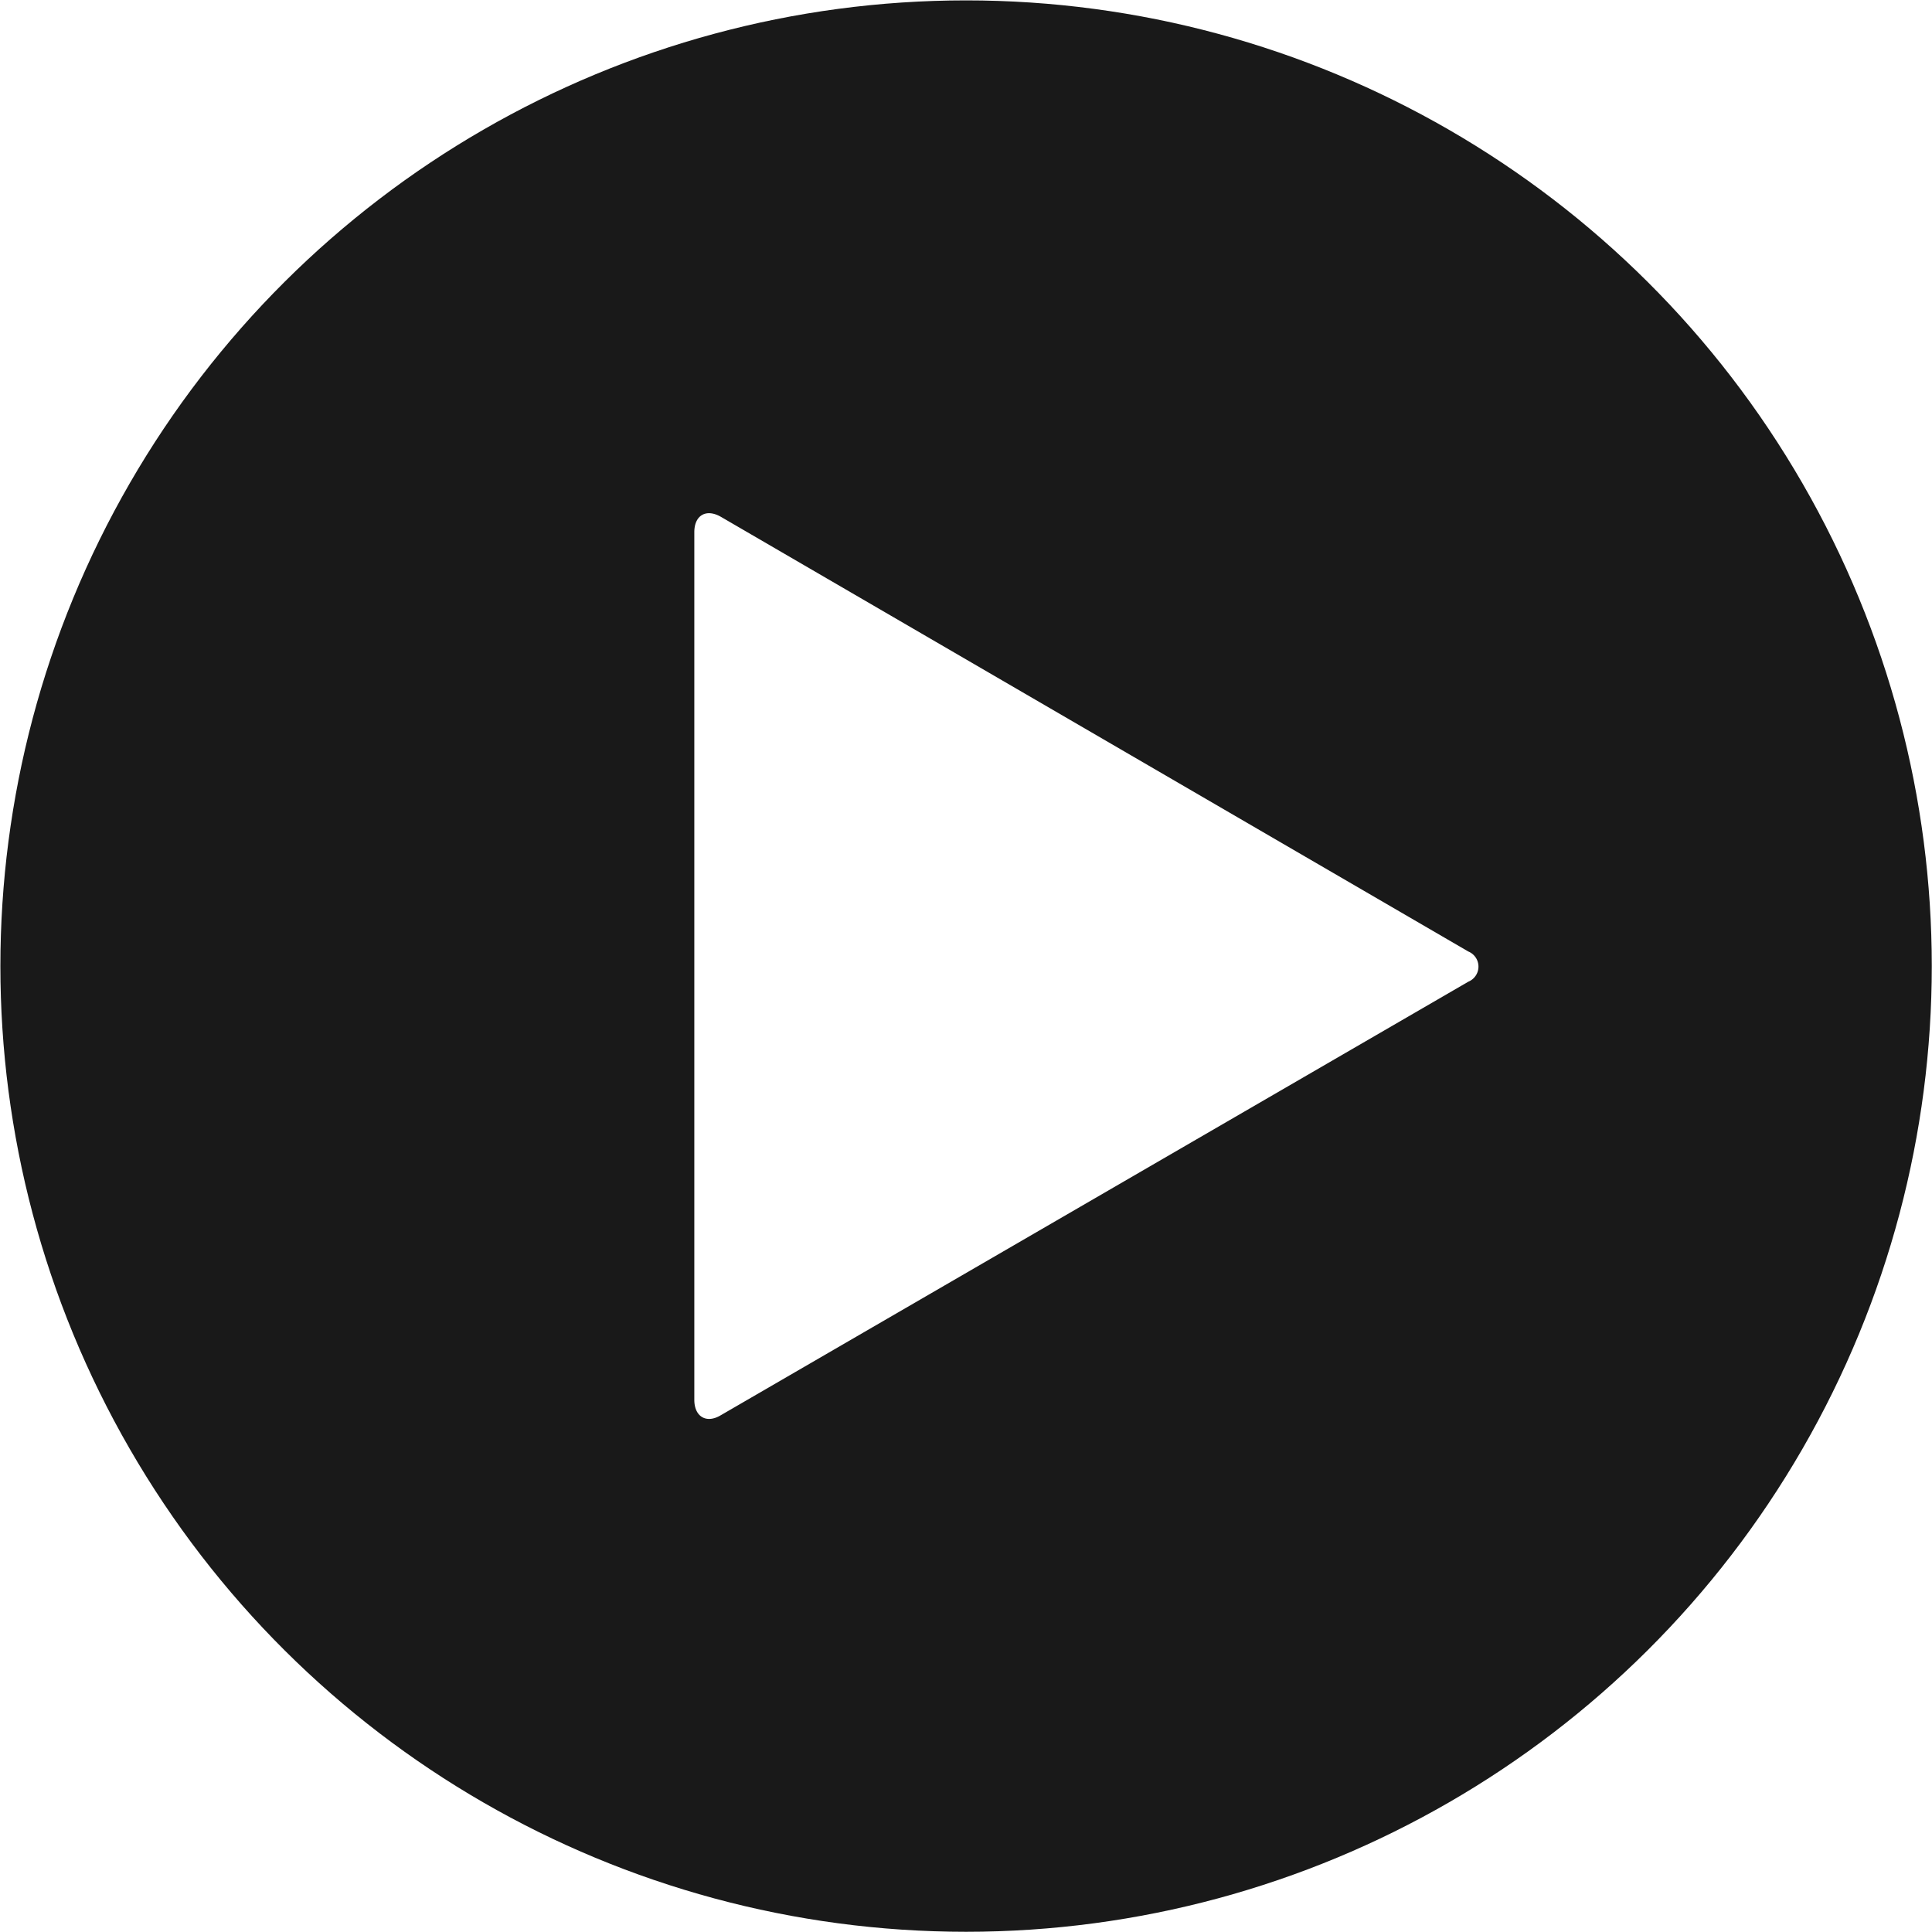 <svg xmlns="http://www.w3.org/2000/svg" width="64" height="64" viewBox="0 0 64 64">
  <title>icon_play_64</title>
  <g id="bg">
    <rect x="-320" y="-1420" width="1660" height="2000" fill="#fff"/>
  </g>
  <g id="icons">
    <circle cx="32" cy="32" r="31.99" transform="translate(-11.71 20.29) rotate(-30)" opacity="0.9"/>
    <path d="M23.88,17.12c-.49-.28-.88-.05-.88.51V46.37c0,.56.4.8.88.51L48.64,32.52a.54.54,0,0,0,0-1Z" fill="#fff"/>
  </g>
</svg>
